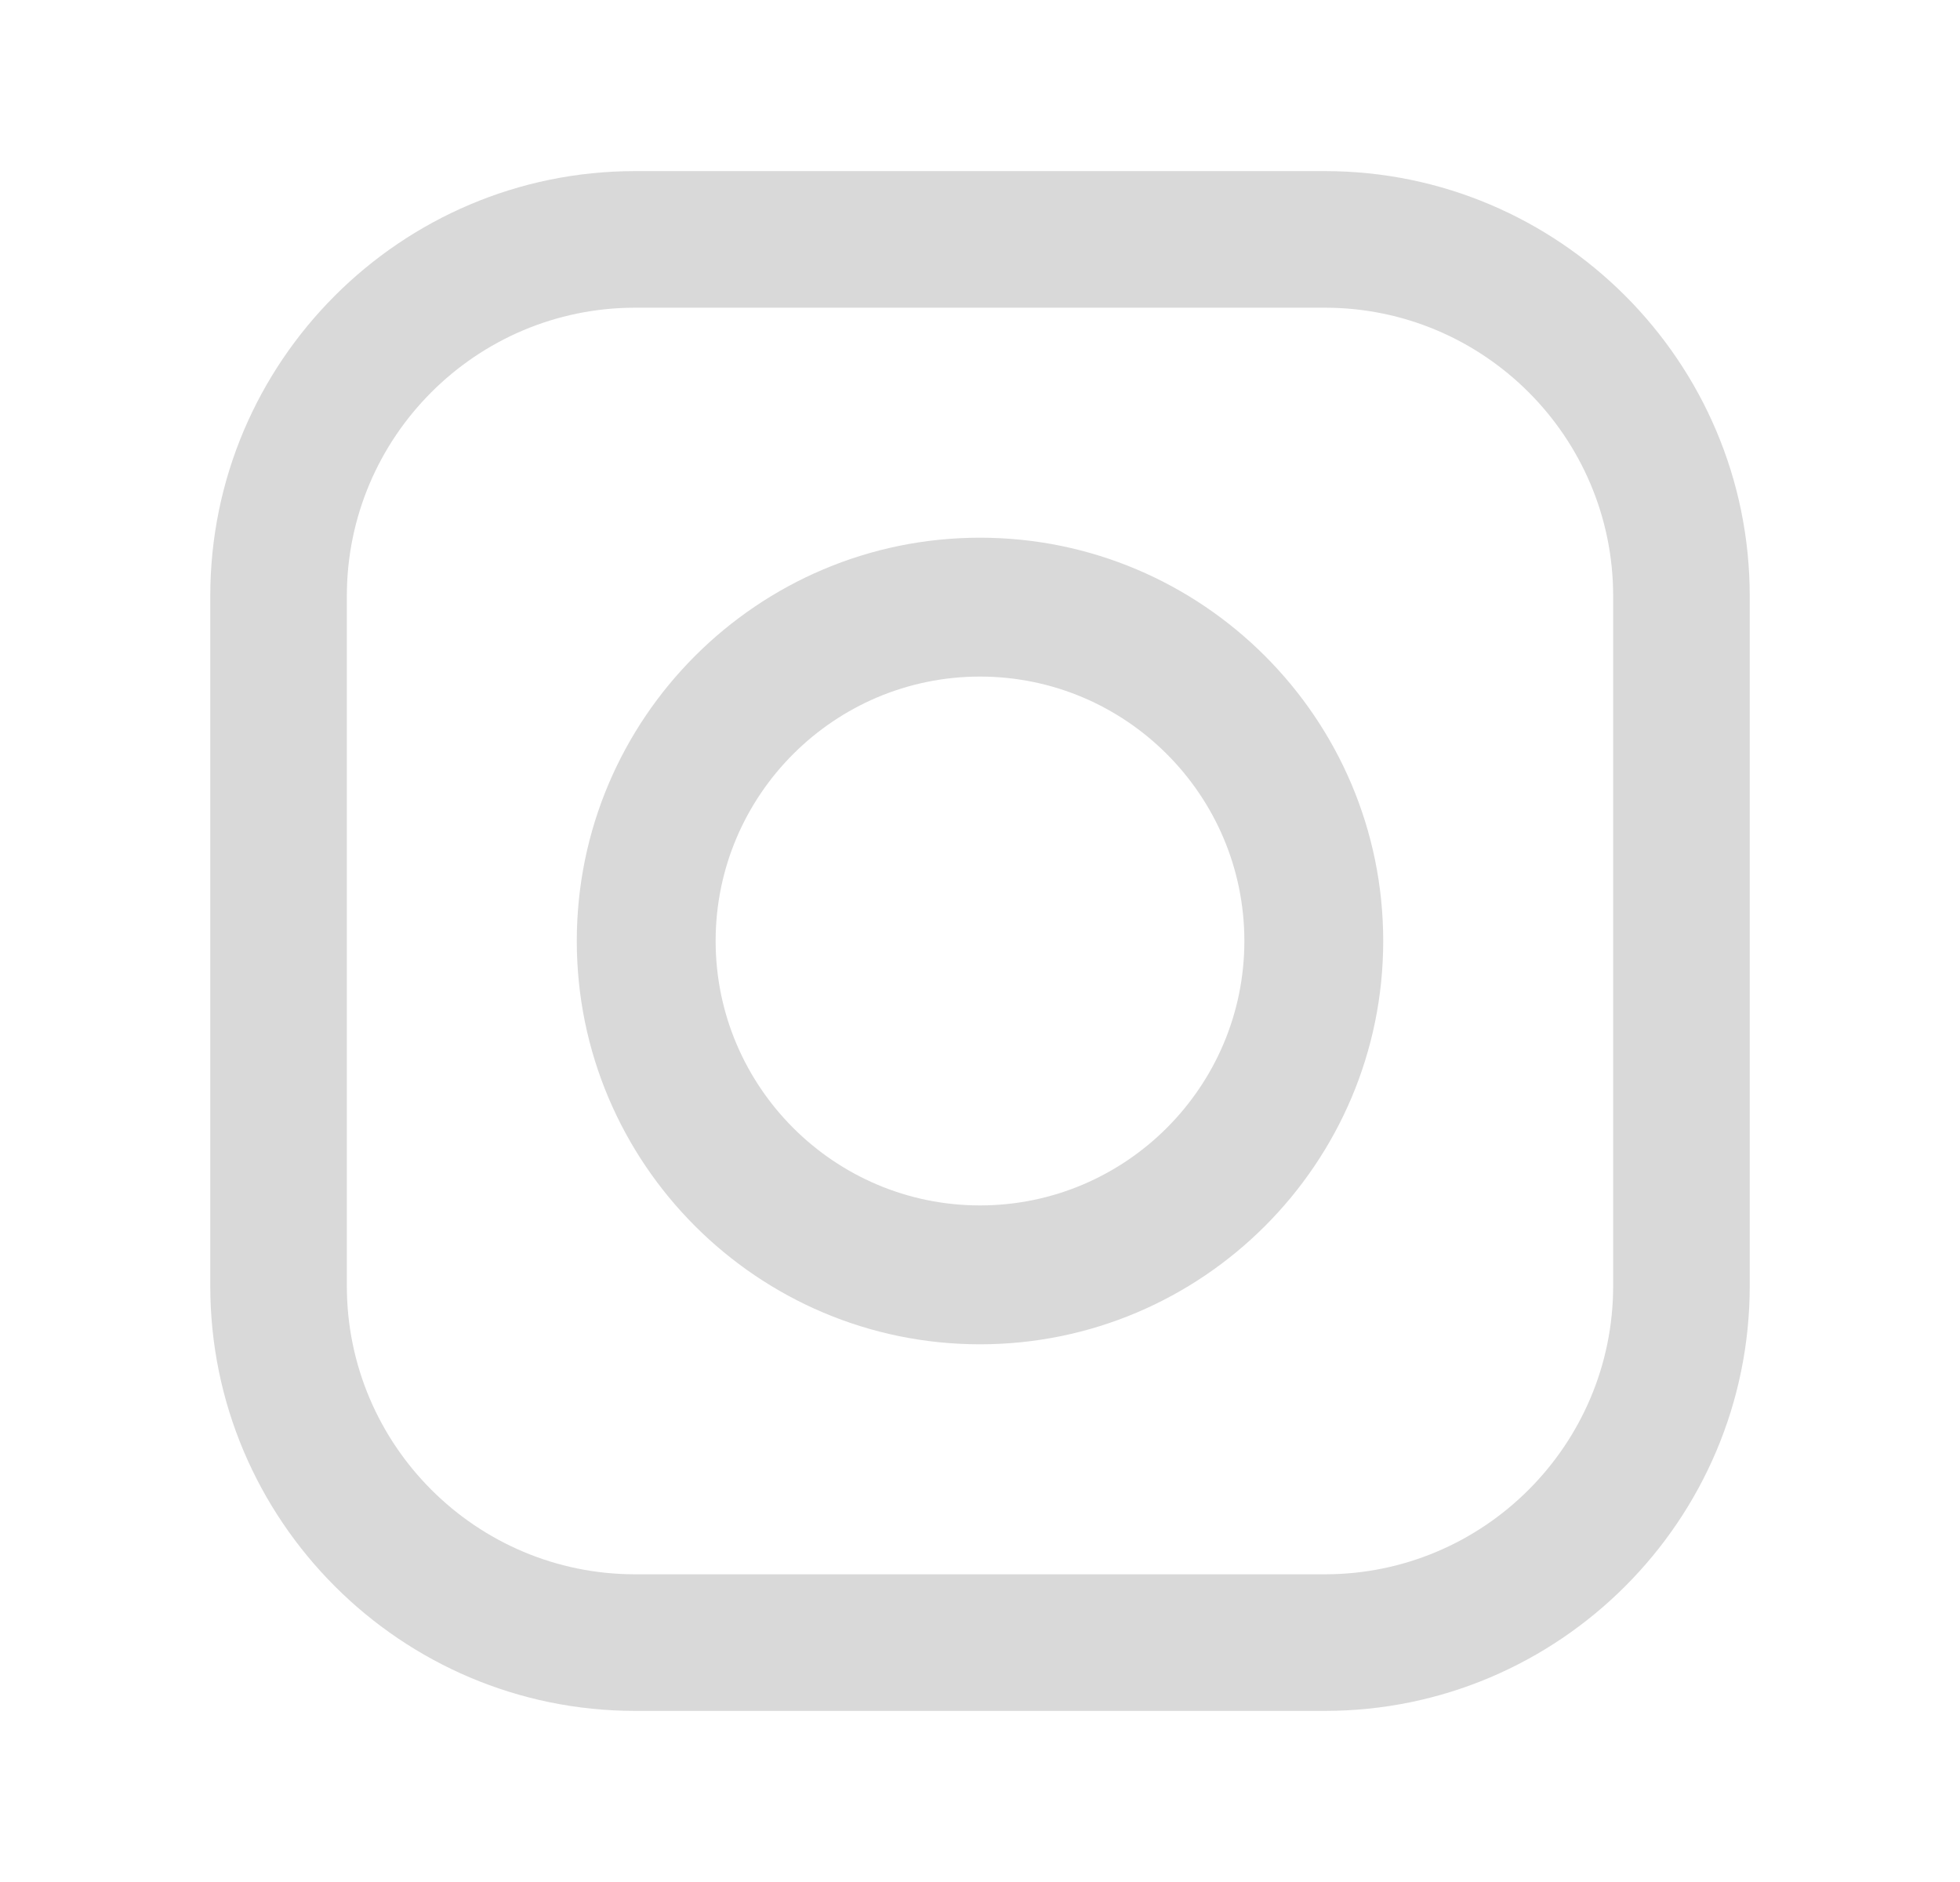 <svg width="25" height="24" viewBox="0 0 25 24" fill="none" xmlns="http://www.w3.org/2000/svg">
<path fill-rule="evenodd" clip-rule="evenodd" d="M8.101 2.182H16.899C19.887 2.182 22.318 4.613 22.318 7.601V16.399C22.318 19.387 19.887 21.818 16.899 21.818H8.101C5.113 21.818 2.682 19.387 2.682 16.399V7.601C2.682 4.613 5.113 2.182 8.101 2.182ZM16.899 20.076C18.927 20.076 20.576 18.427 20.576 16.399H20.576V7.601C20.576 5.573 18.927 3.924 16.899 3.924H8.101C6.073 3.924 4.424 5.573 4.424 7.601V16.399C4.424 18.427 6.073 20.076 8.101 20.076H16.899ZM7.357 12C7.357 9.164 9.664 6.857 12.5 6.857C15.336 6.857 17.643 9.164 17.643 12C17.643 14.836 15.336 17.143 12.5 17.143C9.664 17.143 7.357 14.836 7.357 12ZM9.128 12C9.128 13.859 10.641 15.372 12.5 15.372C14.359 15.372 15.872 13.859 15.872 12C15.872 10.14 14.359 8.628 12.5 8.628C10.641 8.628 9.128 10.14 9.128 12Z" fill="#D9D9D9"/>
<mask id="mask0_99_933" style="mask-type:luminance" maskUnits="userSpaceOnUse" x="2" y="2" width="21" height="20">
<path fill-rule="evenodd" clip-rule="evenodd" d="M8.101 2.182H16.899C19.887 2.182 22.318 4.613 22.318 7.601V16.399C22.318 19.387 19.887 21.818 16.899 21.818H8.101C5.113 21.818 2.682 19.387 2.682 16.399V7.601C2.682 4.613 5.113 2.182 8.101 2.182ZM16.899 20.076C18.927 20.076 20.576 18.427 20.576 16.399H20.576V7.601C20.576 5.573 18.927 3.924 16.899 3.924H8.101C6.073 3.924 4.424 5.573 4.424 7.601V16.399C4.424 18.427 6.073 20.076 8.101 20.076H16.899ZM7.357 12C7.357 9.164 9.664 6.857 12.5 6.857C15.336 6.857 17.643 9.164 17.643 12C17.643 14.836 15.336 17.143 12.5 17.143C9.664 17.143 7.357 14.836 7.357 12ZM9.128 12C9.128 13.859 10.641 15.372 12.5 15.372C14.359 15.372 15.872 13.859 15.872 12C15.872 10.14 14.359 8.628 12.5 8.628C10.641 8.628 9.128 10.14 9.128 12Z" fill="white"/>
</mask>
<g mask="url(#mask0_99_933)">
</g>
</svg>
